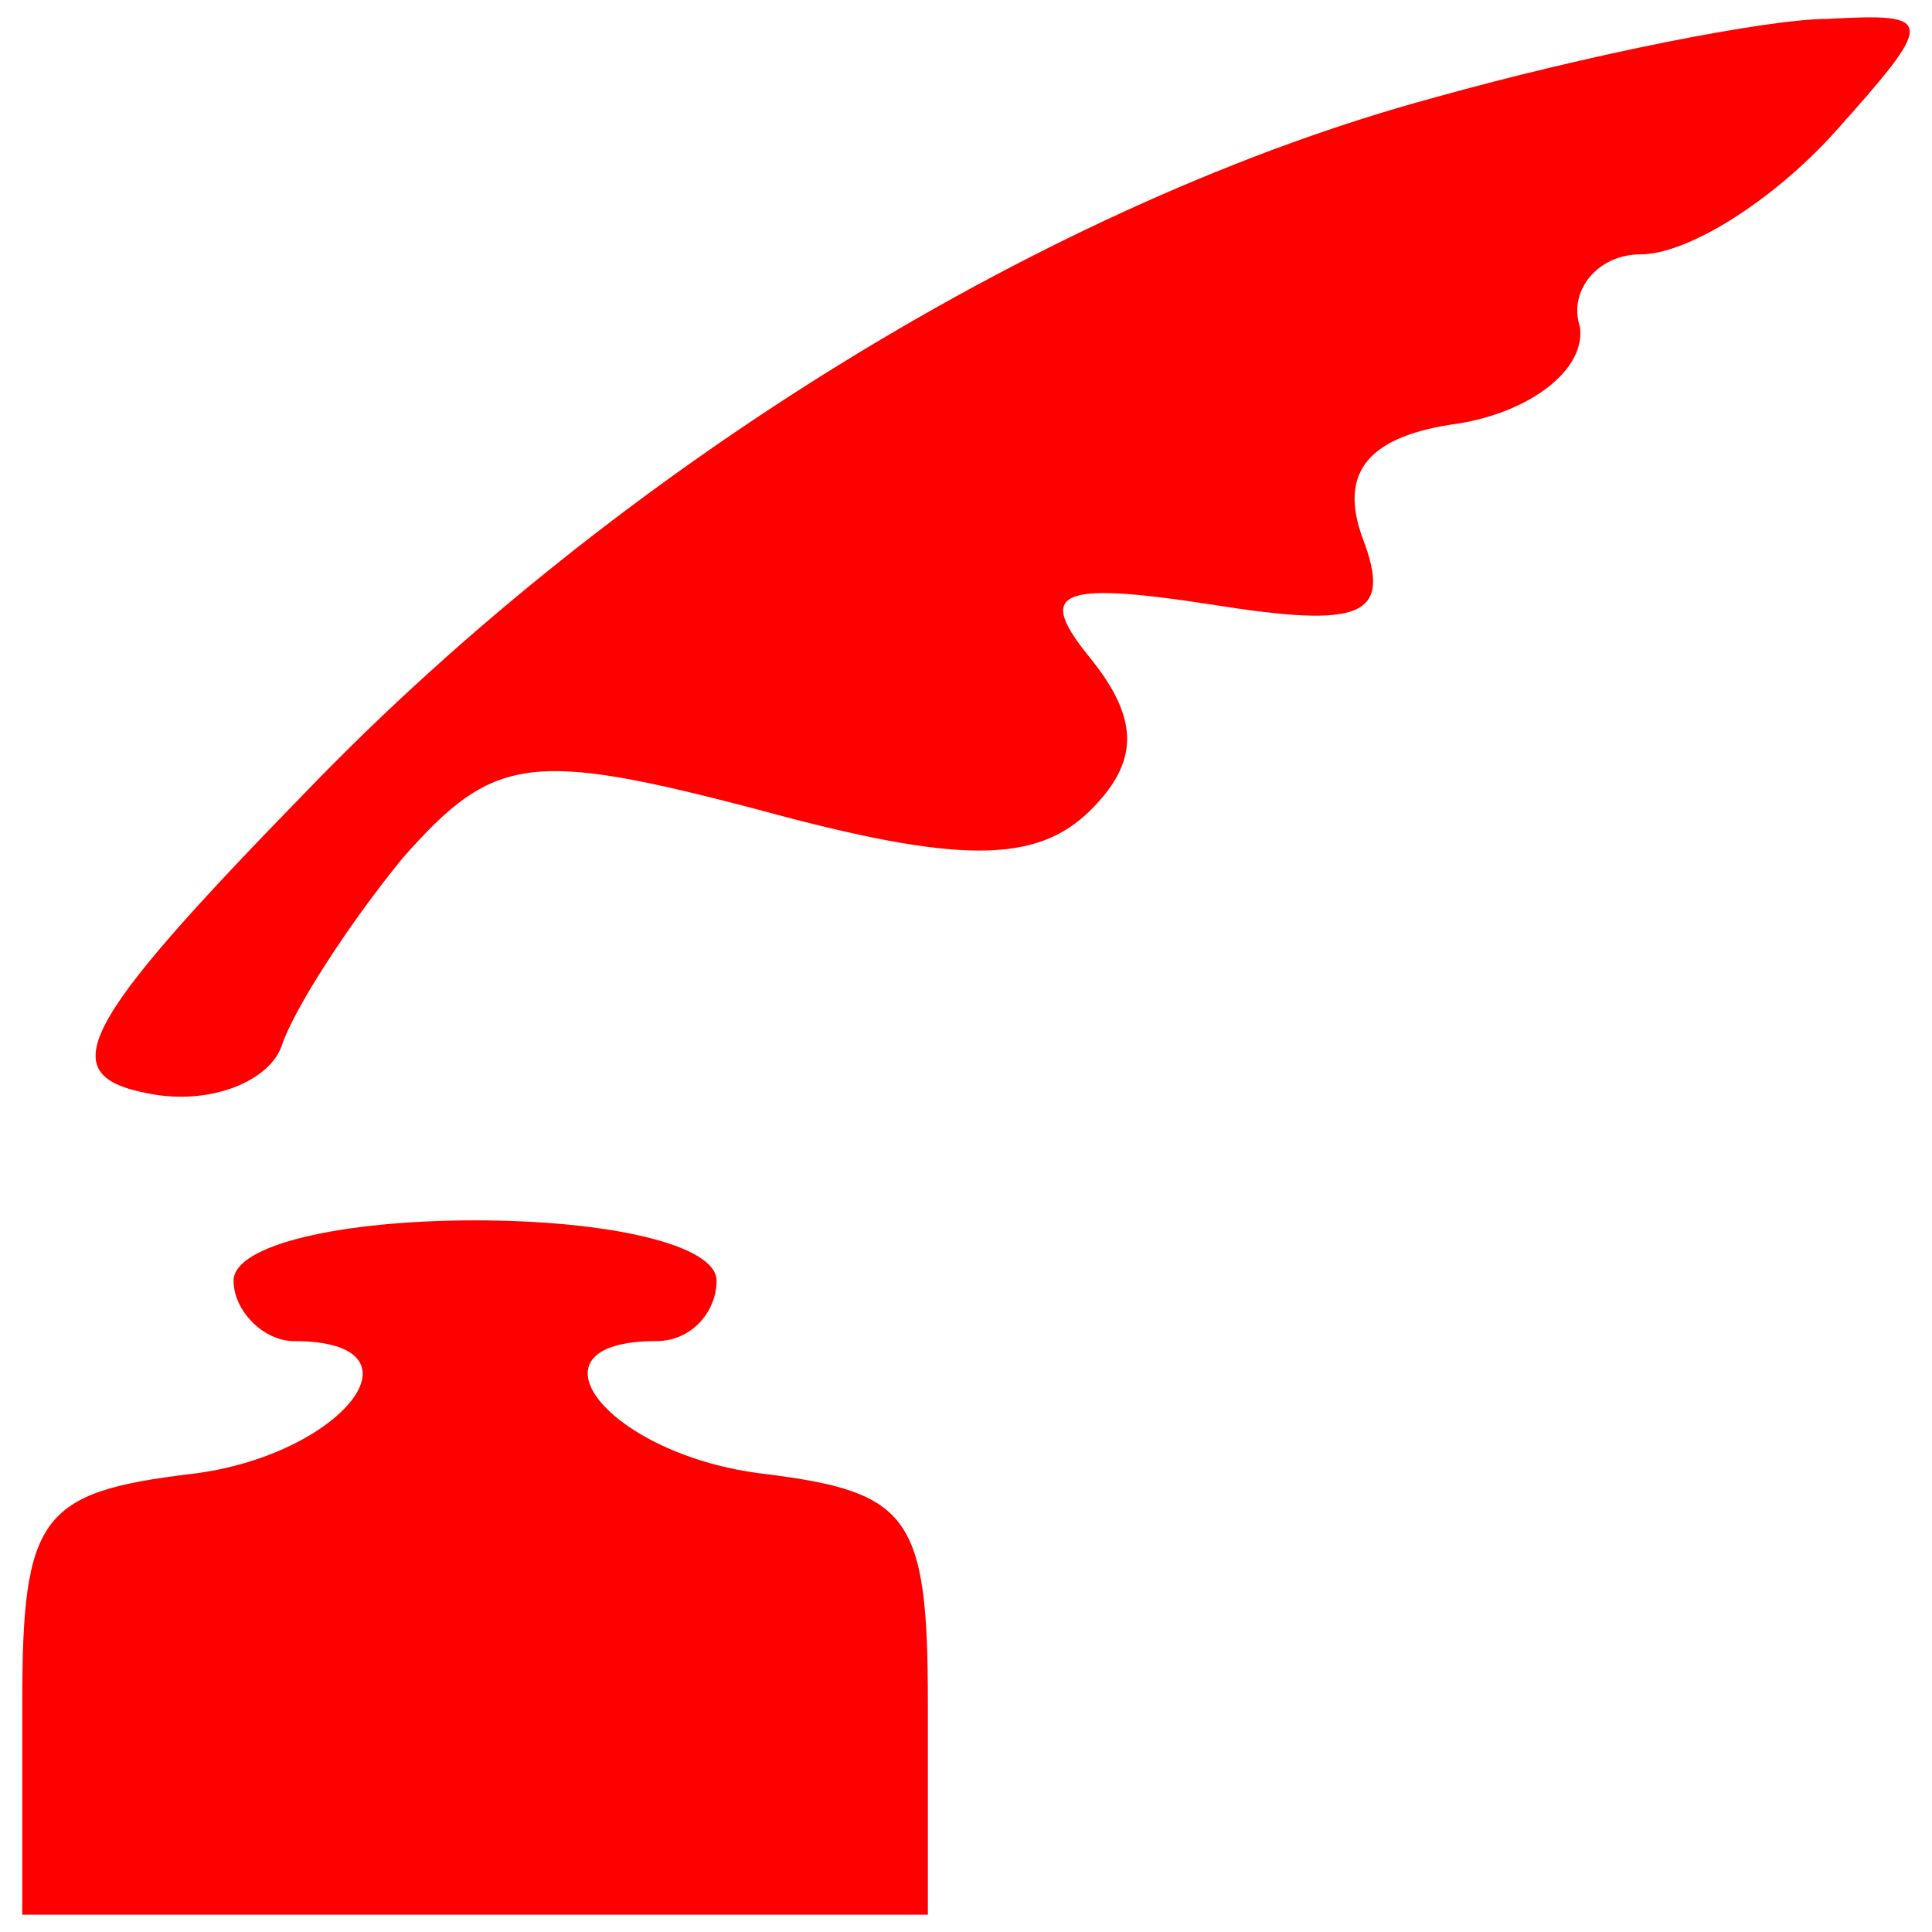 <svg version="1.1" xmlns="http://www.w3.org/2000/svg" xmlns:xlink="http://www.w3.org/1999/xlink" width="32pt" height="32pt" viewBox="0,0,256,256"><g fill="#ff0000" fill-rule="nonzero" stroke="none" stroke-width="1" stroke-linecap="butt" stroke-linejoin="miter" stroke-miterlimit="10" stroke-dasharray="" stroke-dashoffset="0" font-family="none" font-weight="none" font-size="none" text-anchor="none" style="mix-blend-mode: normal"><g transform="translate(-1.051,1.705) scale(8,8)"><g transform="translate(0,32) scale(0.1,-0.1)"><path d="M239,306c-63,-17 -135,-61 -187,-115c-38,-39 -42,-47 -26,-50c10,-2 20,2 22,8c2,6 11,20 20,31c15,17 21,18 59,8c33,-9 46,-9 55,0c8,8 8,15 0,25c-9,11 -6,13 20,9c25,-4 30,-2 25,11c-4,11 1,17 16,19c12,2 21,9 20,16c-2,6 3,12 10,12c8,0 22,9 32,20c17,19 17,20 -1,19c-10,0 -40,-6 -65,-13z"></path><path d="M40,110c0,-5 5,-10 10,-10c23,0 8,-19 -17,-22c-25,-3 -28,-7 -28,-38v-35h75h75v35c0,31 -3,35 -27,38c-26,3 -41,22 -18,22c6,0 10,5 10,10c0,6 -18,10 -40,10c-22,0 -40,-4 -40,-10z"></path></g></g></g></svg>